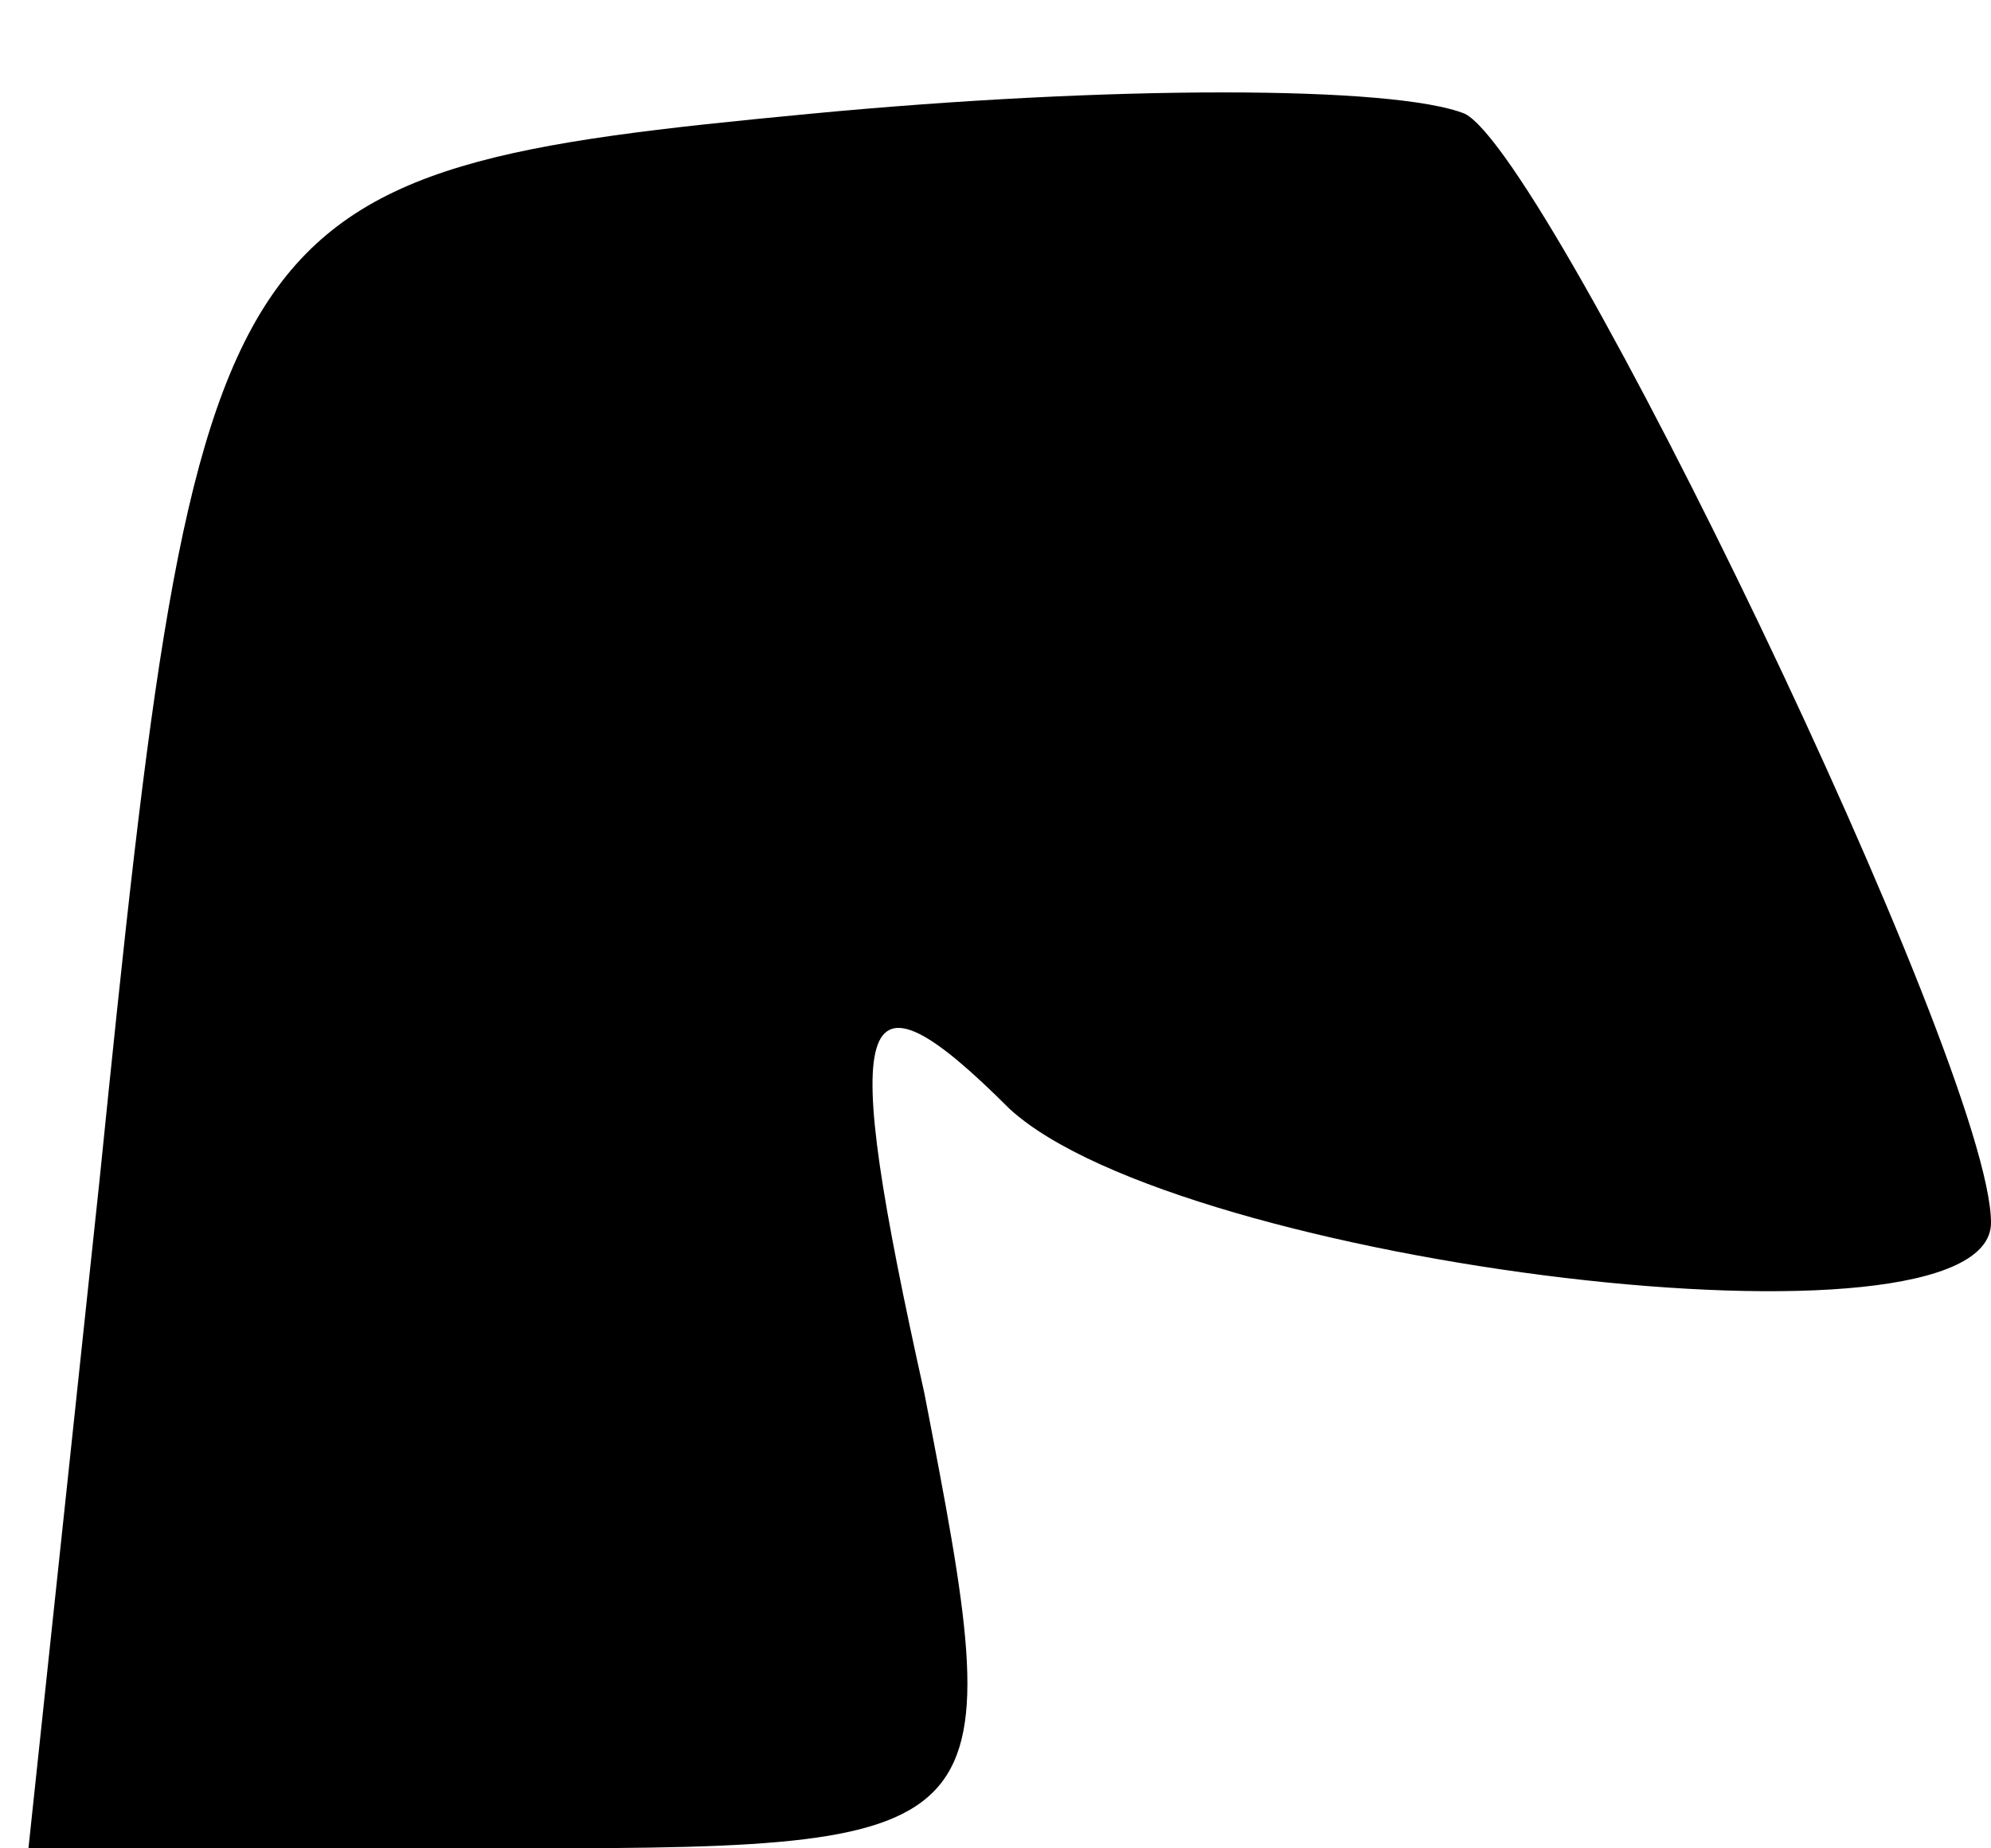 <?xml version="1.0" standalone="no"?>
<!DOCTYPE svg PUBLIC "-//W3C//DTD SVG 20010904//EN"
 "http://www.w3.org/TR/2001/REC-SVG-20010904/DTD/svg10.dtd">
<svg version="1.0" xmlns="http://www.w3.org/2000/svg"
 width="14pt" height="13pt" viewBox="0 0 14 13"
 preserveAspectRatio="xMidYMid meet">
<g transform="translate(0,13) scale(0.1,-0.1)"
fill="#000000" stroke="none">
<path fill="#000000" stroke="none" d="M57 122 c-42 -4 -43 -6 -50 -75 l-5
-47 35 0 c34 0 34 1 28 32 -6 27 -5 31 6 20 12 -11 69 -18 69 -8 0 11 -31 75
-37 78 -5 2 -25 2 -46 0z"/>
</g>
</svg>
